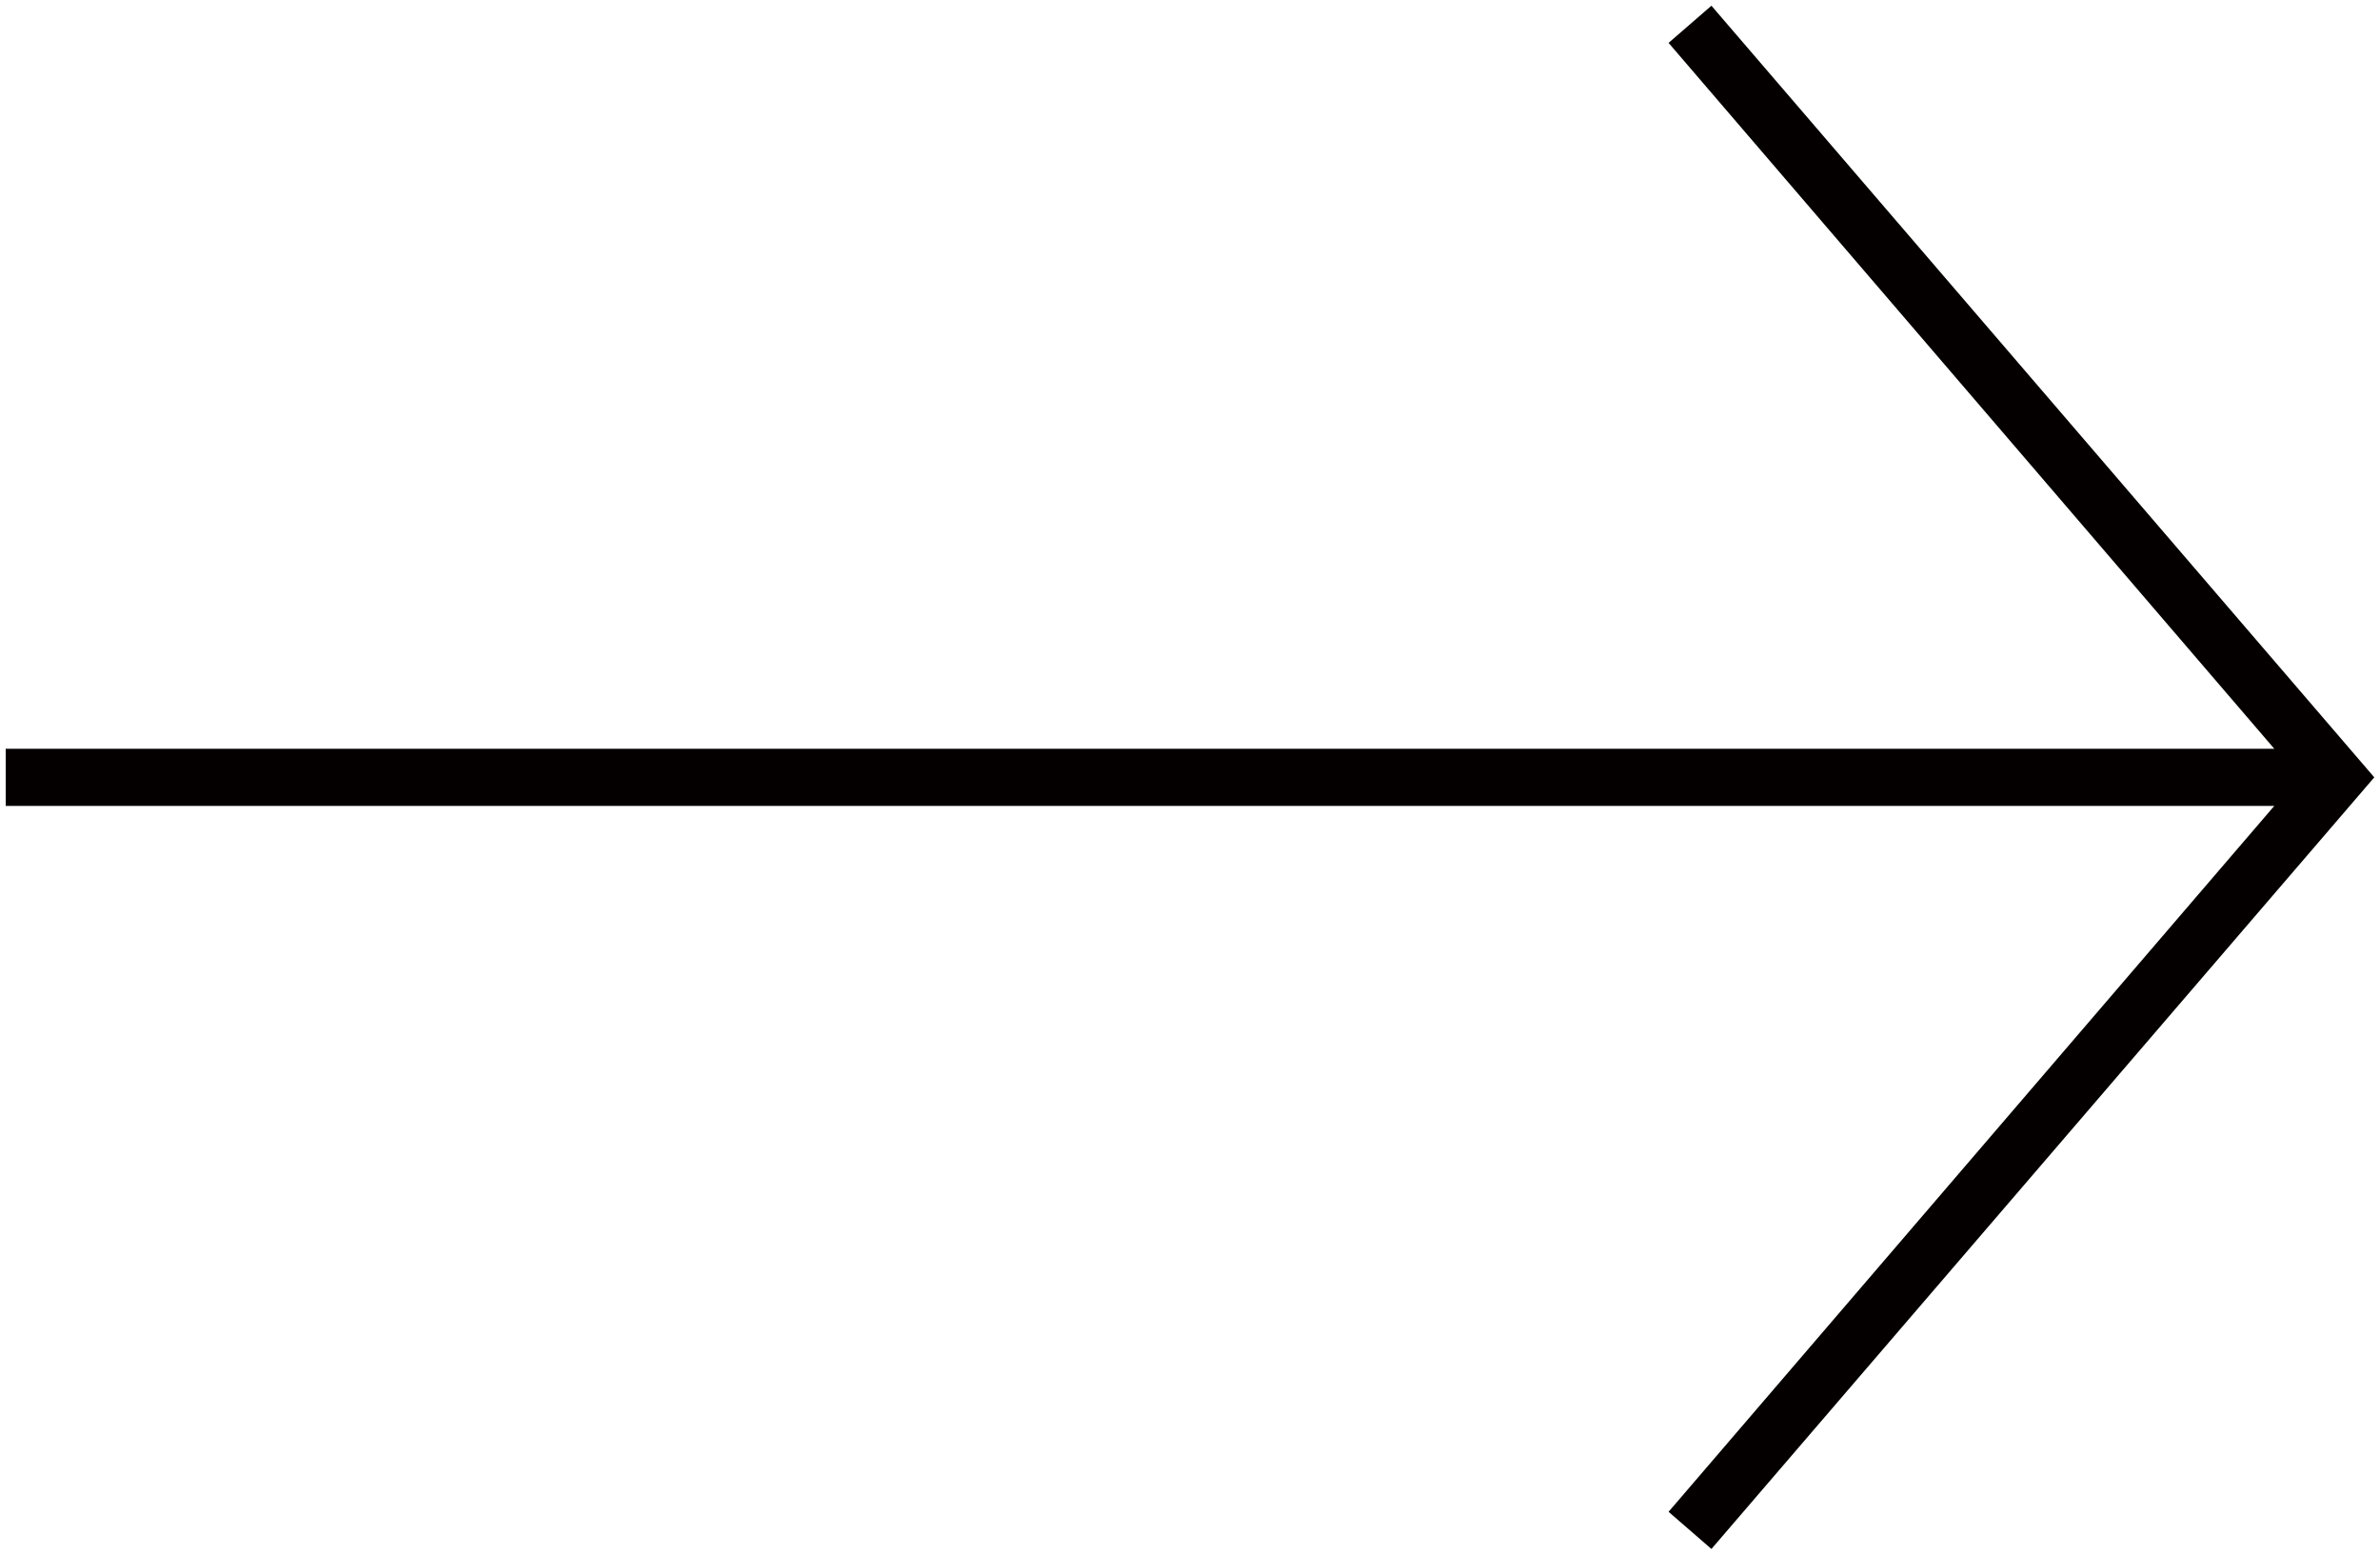 <?xml version="1.0" encoding="utf-8"?>
<!-- Generator: Adobe Illustrator 26.0.0, SVG Export Plug-In . SVG Version: 6.00 Build 0)  -->
<svg version="1.1" id="레이어_1" xmlns="http://www.w3.org/2000/svg" xmlns:xlink="http://www.w3.org/1999/xlink" x="0px"
	 y="0px" viewBox="0 0 83.3 54.4" style="enable-background:new 0 0 83.3 54.4;" xml:space="preserve">
<style type="text/css">
	.st0{fill:#040000;}
</style>
<polygon class="st0" points="59.9,0.2 58.4,1.5 79.6,26.2 0.2,26.2 0.2,28.2 79.6,28.2 58.4,52.9 59.9,54.2 83.1,27.2 "/>
</svg>
